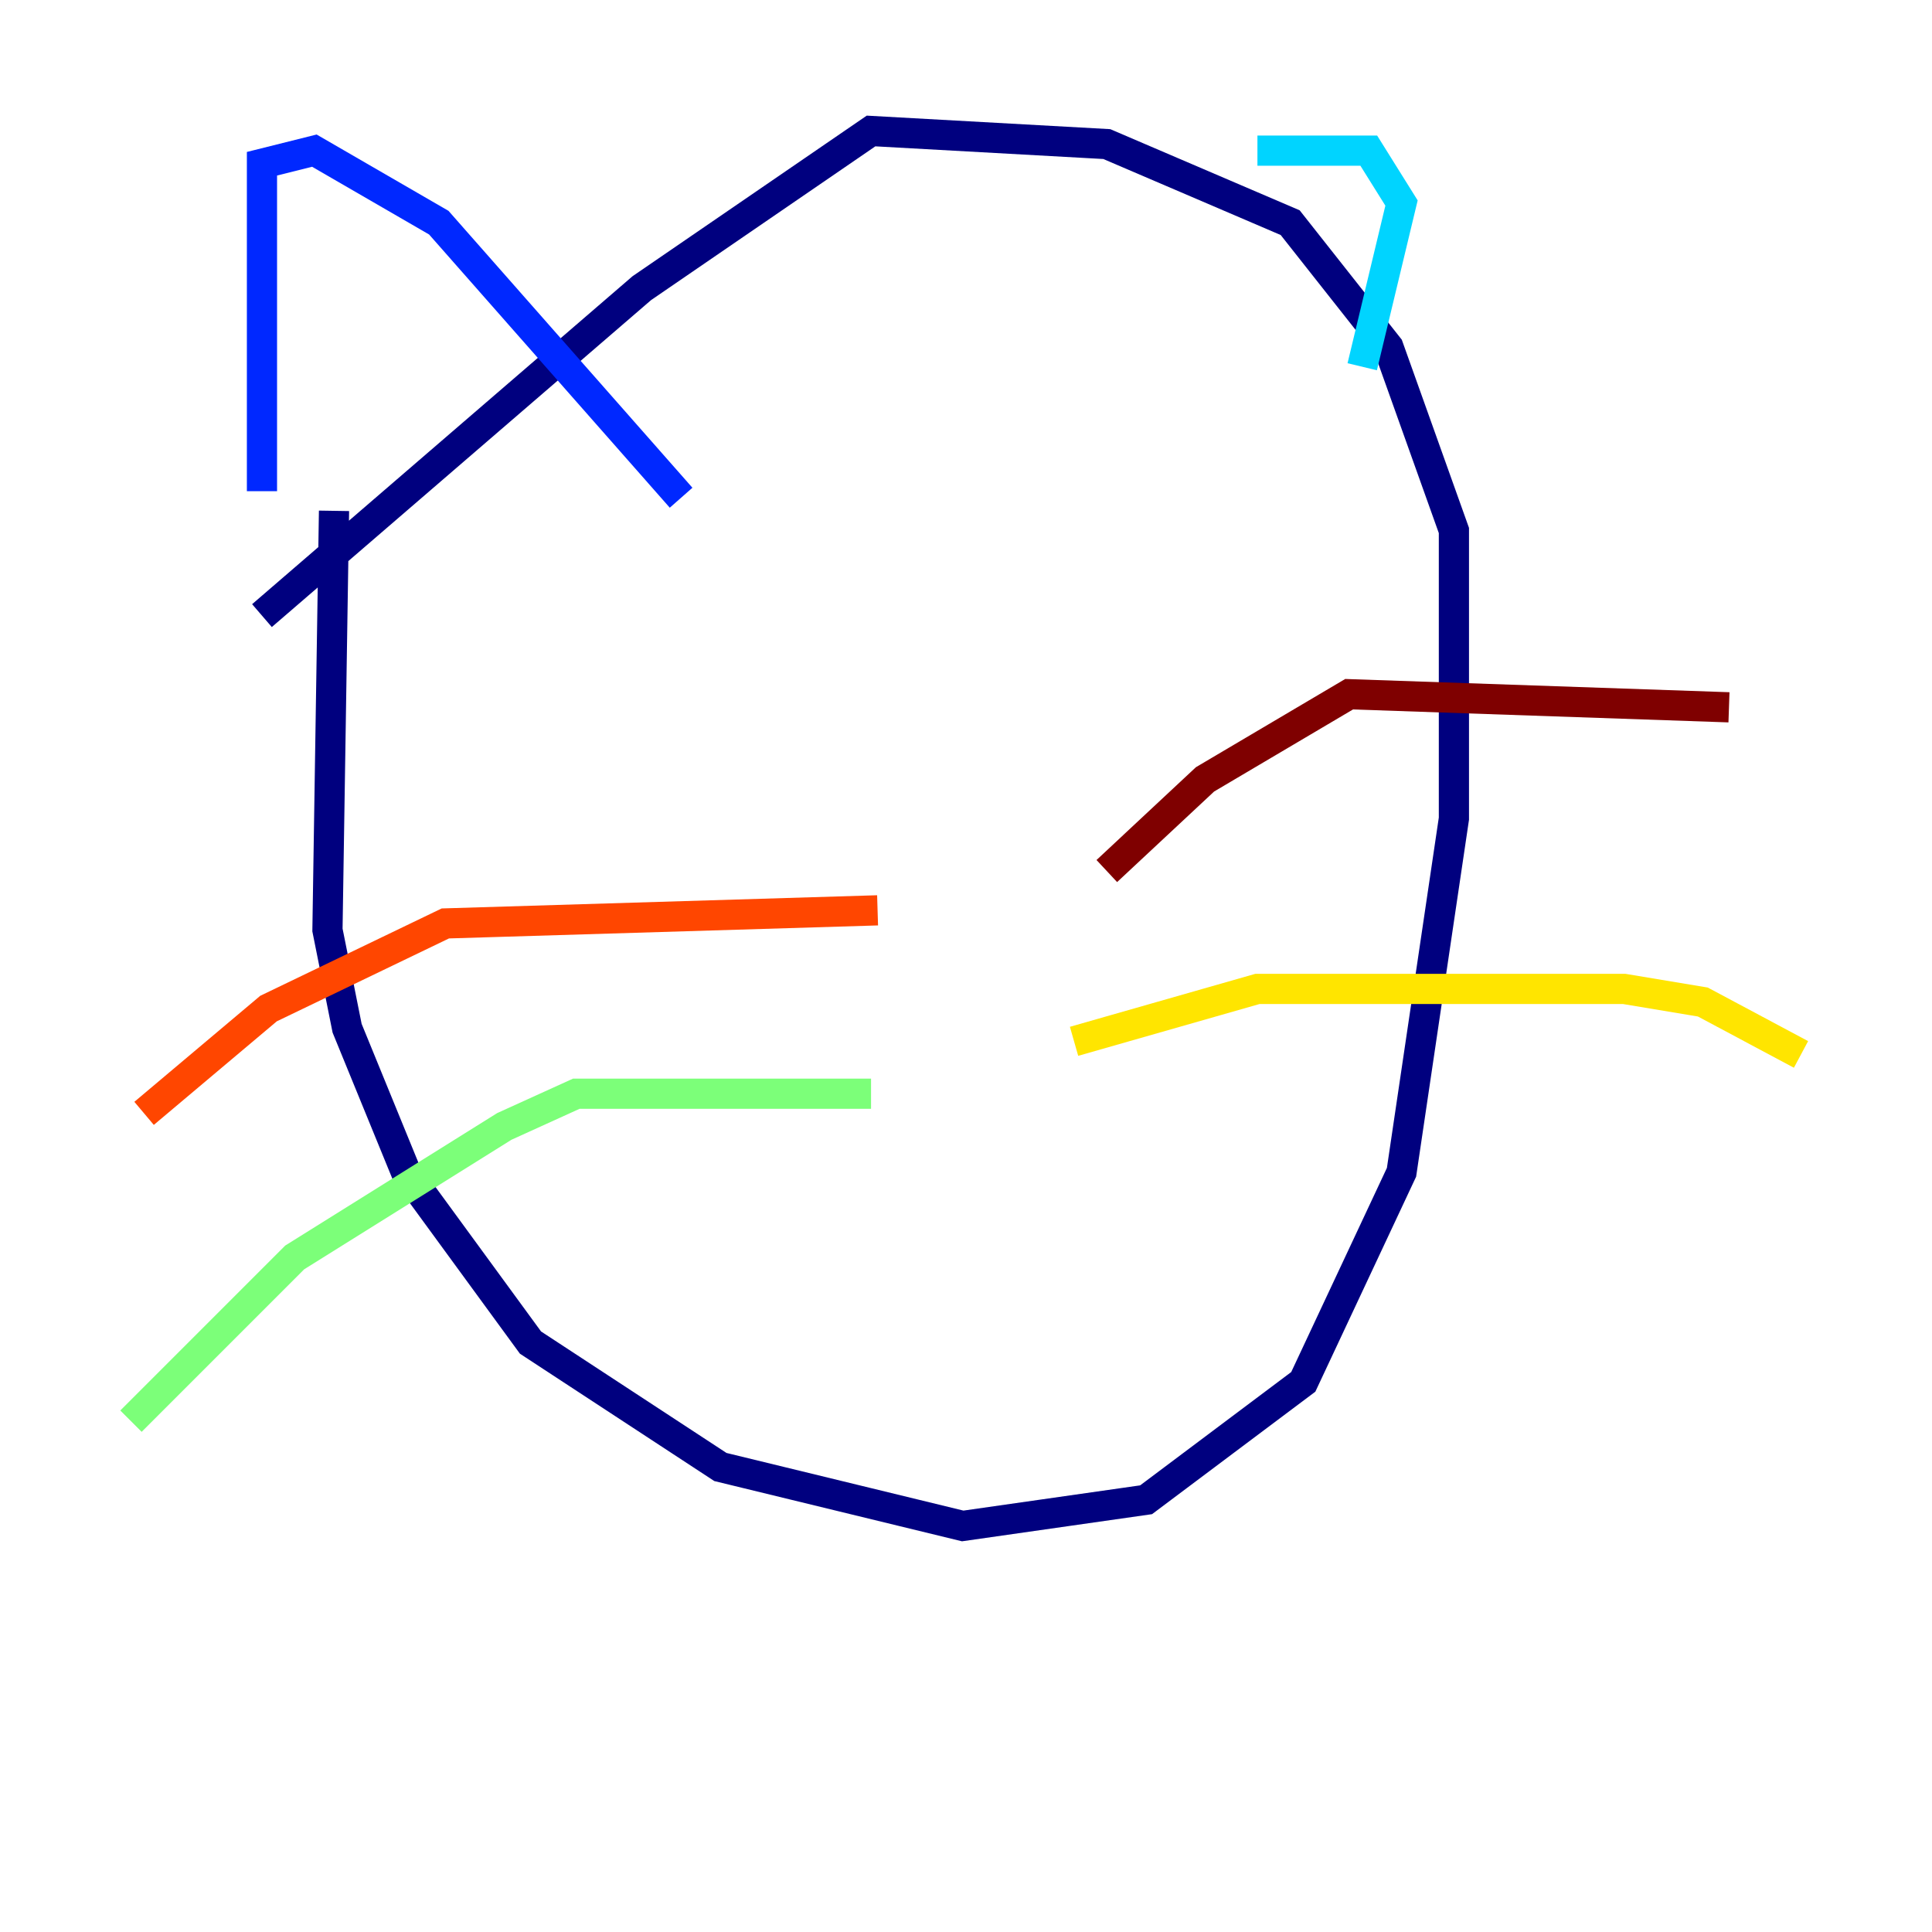<?xml version="1.0" encoding="utf-8" ?>
<svg baseProfile="tiny" height="128" version="1.2" viewBox="0,0,128,128" width="128" xmlns="http://www.w3.org/2000/svg" xmlns:ev="http://www.w3.org/2001/xml-events" xmlns:xlink="http://www.w3.org/1999/xlink"><defs /><polyline fill="none" points="22.129,33.844 21.695,61.614 22.997,68.122 26.902,77.668 35.146,88.949 47.729,97.193 63.783,101.098 75.932,99.363 86.346,91.552 92.854,77.668 96.325,54.237 96.325,35.146 91.986,22.997 85.478,14.752 73.329,9.546 57.709,8.678 42.522,19.091 17.356,40.786" stroke="#00007f" stroke-width="2" /><polyline fill="none" points="17.356,32.542 17.356,10.848 20.827,9.98 29.071,14.752 45.125,32.976" stroke="#0028ff" stroke-width="2" /><polyline fill="none" points="83.308,9.98 90.685,9.98 92.854,13.451 90.251,24.298" stroke="#00d4ff" stroke-width="2" /><polyline fill="none" points="57.709,72.461 38.183,72.461 33.41,74.63 19.525,83.308 8.678,94.156" stroke="#7cff79" stroke-width="2" /><polyline fill="none" points="71.159,68.99 83.308,65.519 107.607,65.519 112.814,66.386 119.322,69.858" stroke="#ffe500" stroke-width="2" /><polyline fill="none" points="58.142,60.312 29.505,61.18 17.79,66.82 9.546,73.763" stroke="#ff4600" stroke-width="2" /><polyline fill="none" points="73.329,57.709 79.837,51.634 89.383,45.993 114.549,46.861" stroke="#7f0000" stroke-width="2" /></svg>